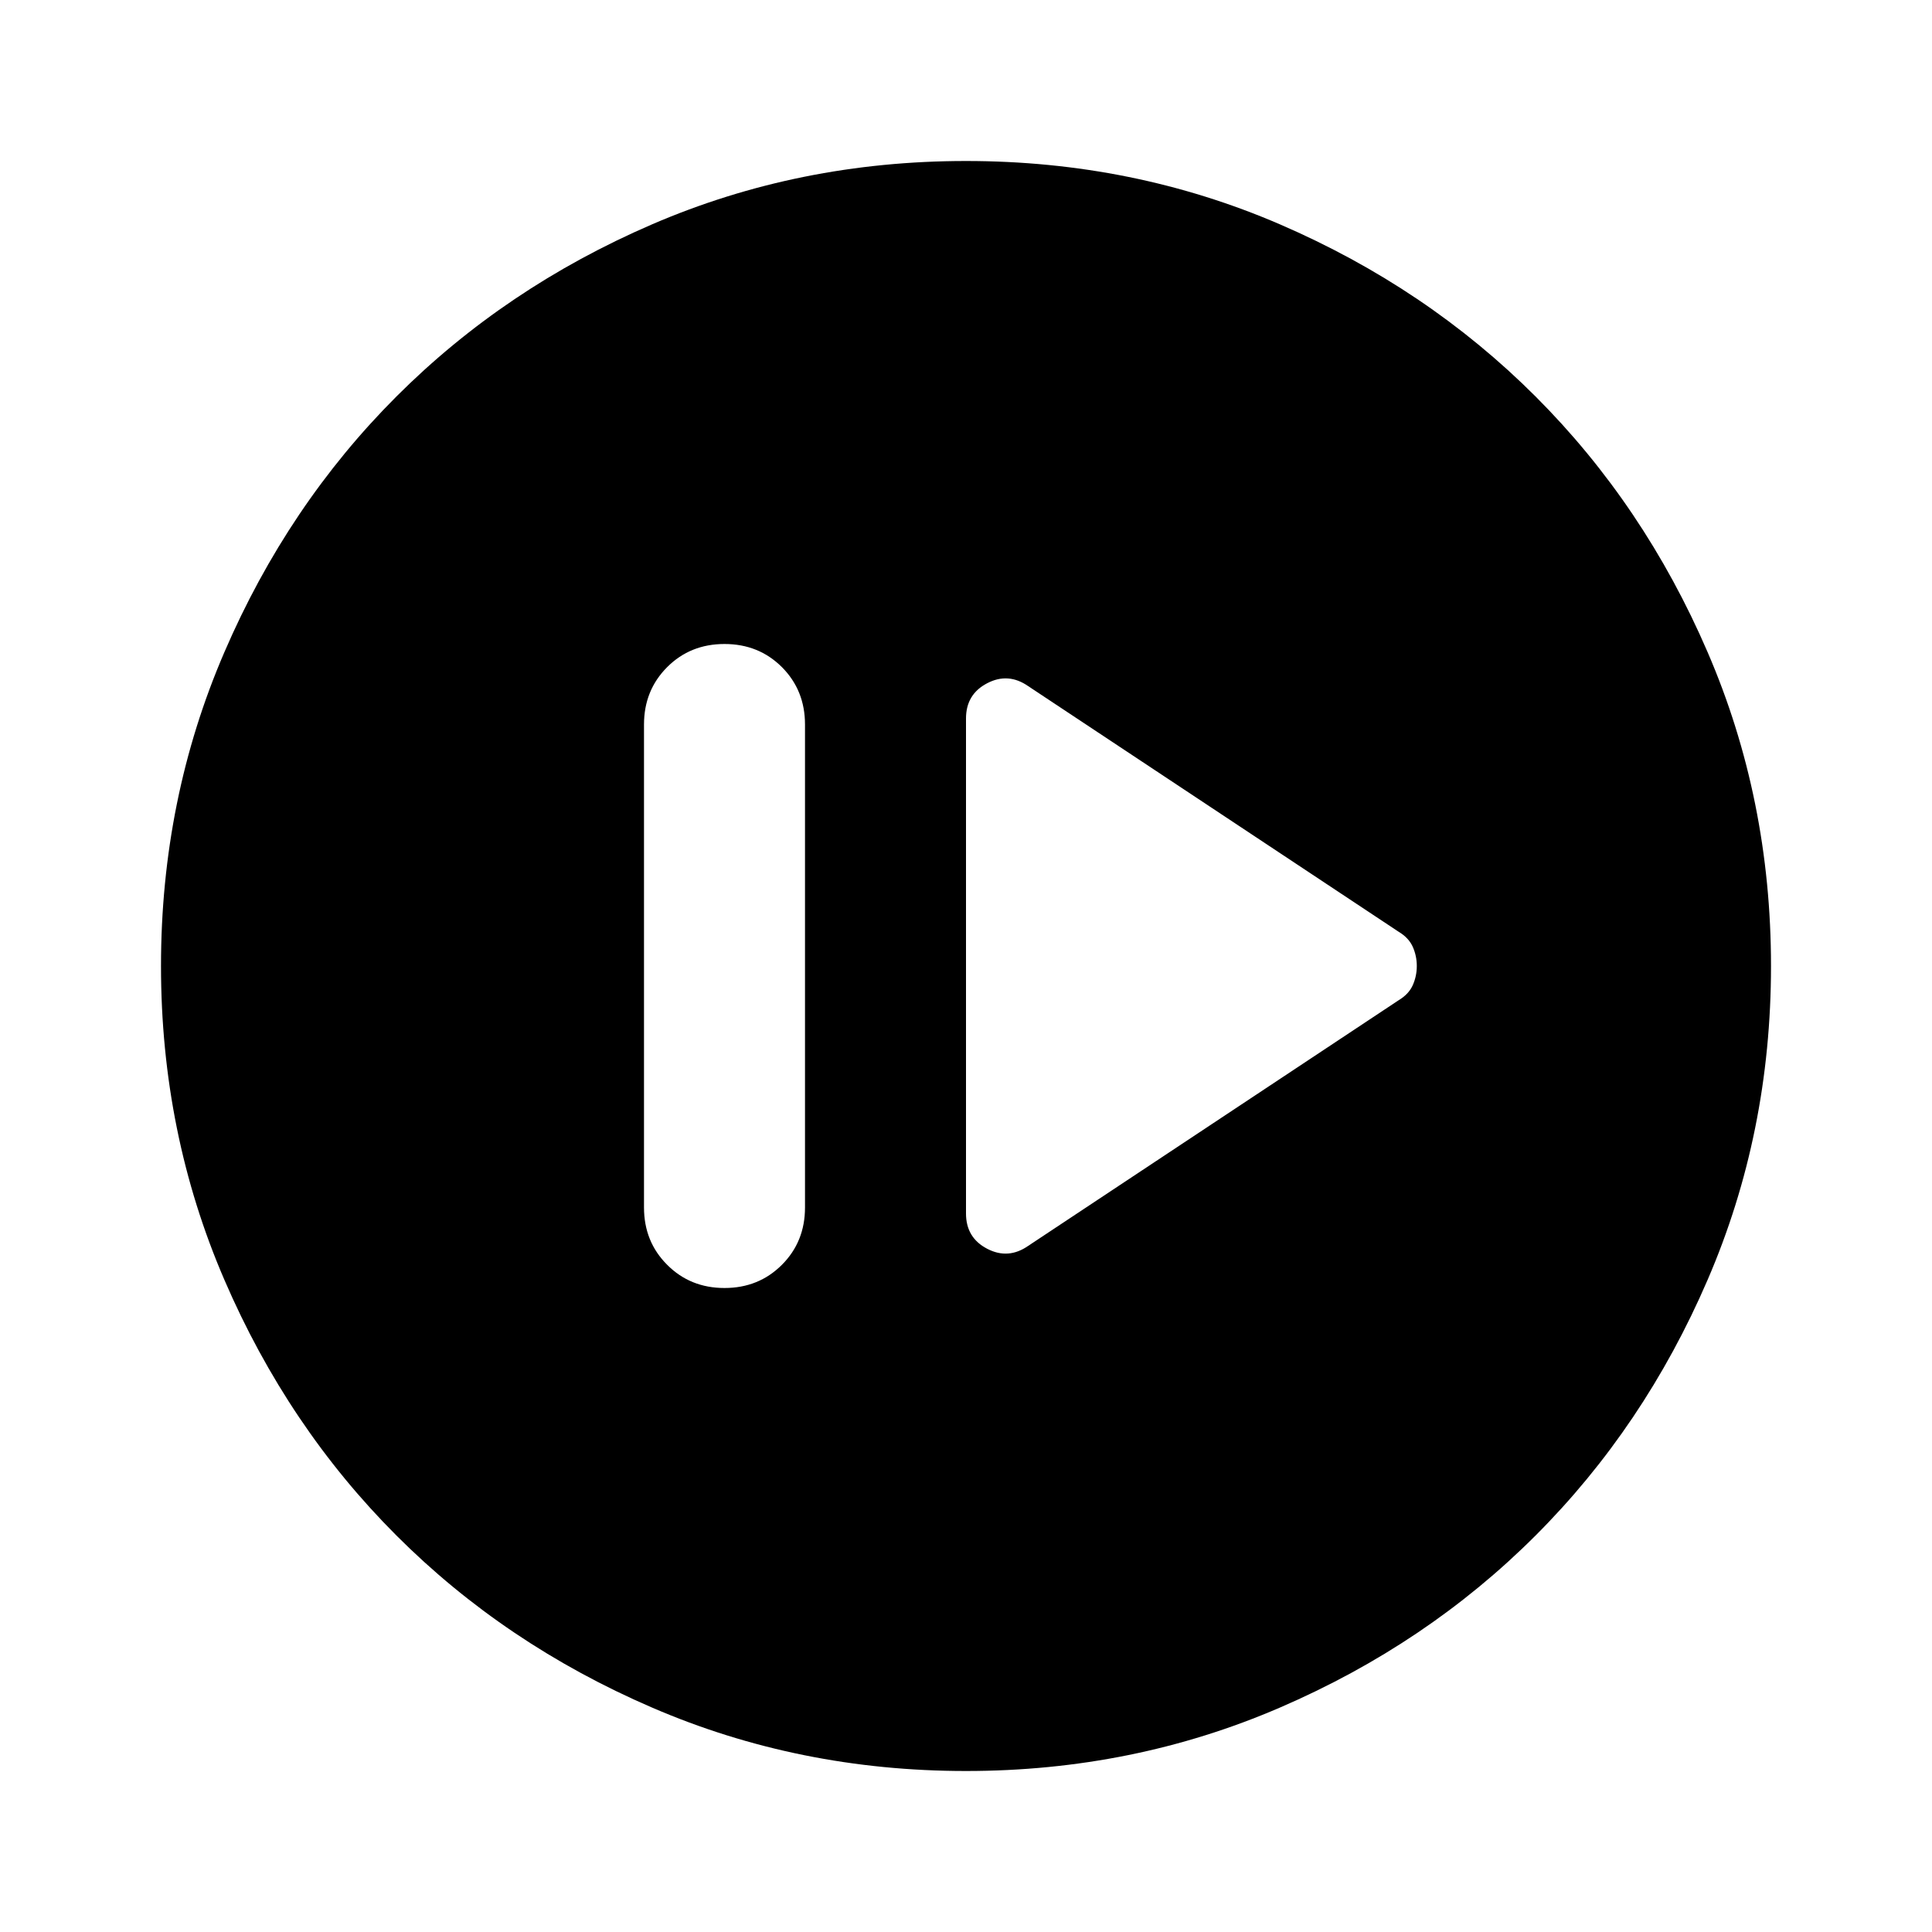 <svg xmlns="http://www.w3.org/2000/svg" height="24" width="24"><path d="M12.775 15.475 17.375 12.425Q17.5 12.35 17.55 12.238Q17.6 12.125 17.6 12Q17.6 11.875 17.55 11.762Q17.5 11.65 17.375 11.575L12.775 8.525Q12.525 8.35 12.262 8.488Q12 8.625 12 8.925V15.075Q12 15.375 12.262 15.512Q12.525 15.65 12.775 15.475ZM9 16Q9.425 16 9.713 15.712Q10 15.425 10 15V9Q10 8.575 9.713 8.287Q9.425 8 9 8Q8.575 8 8.288 8.287Q8 8.575 8 9V15Q8 15.425 8.288 15.712Q8.575 16 9 16ZM12 22Q9.925 22 8.1 21.212Q6.275 20.425 4.925 19.075Q3.575 17.725 2.788 15.9Q2 14.075 2 12Q2 9.925 2.788 8.1Q3.575 6.275 4.925 4.925Q6.275 3.575 8.1 2.787Q9.925 2 12 2Q14.075 2 15.9 2.787Q17.725 3.575 19.075 4.925Q20.425 6.275 21.212 8.1Q22 9.925 22 12Q22 14.075 21.212 15.9Q20.425 17.725 19.075 19.075Q17.725 20.425 15.9 21.212Q14.075 22 12 22ZM12 20Q15.325 20 17.663 17.663Q20 15.325 20 12Q20 8.675 17.663 6.337Q15.325 4 12 4Q8.675 4 6.338 6.337Q4 8.675 4 12Q4 15.325 6.338 17.663Q8.675 20 12 20ZM12 20Q8.675 20 6.338 17.663Q4 15.325 4 12Q4 8.675 6.338 6.337Q8.675 4 12 4Q15.325 4 17.663 6.337Q20 8.675 20 12Q20 15.325 17.663 17.663Q15.325 20 12 20Z"/></svg>